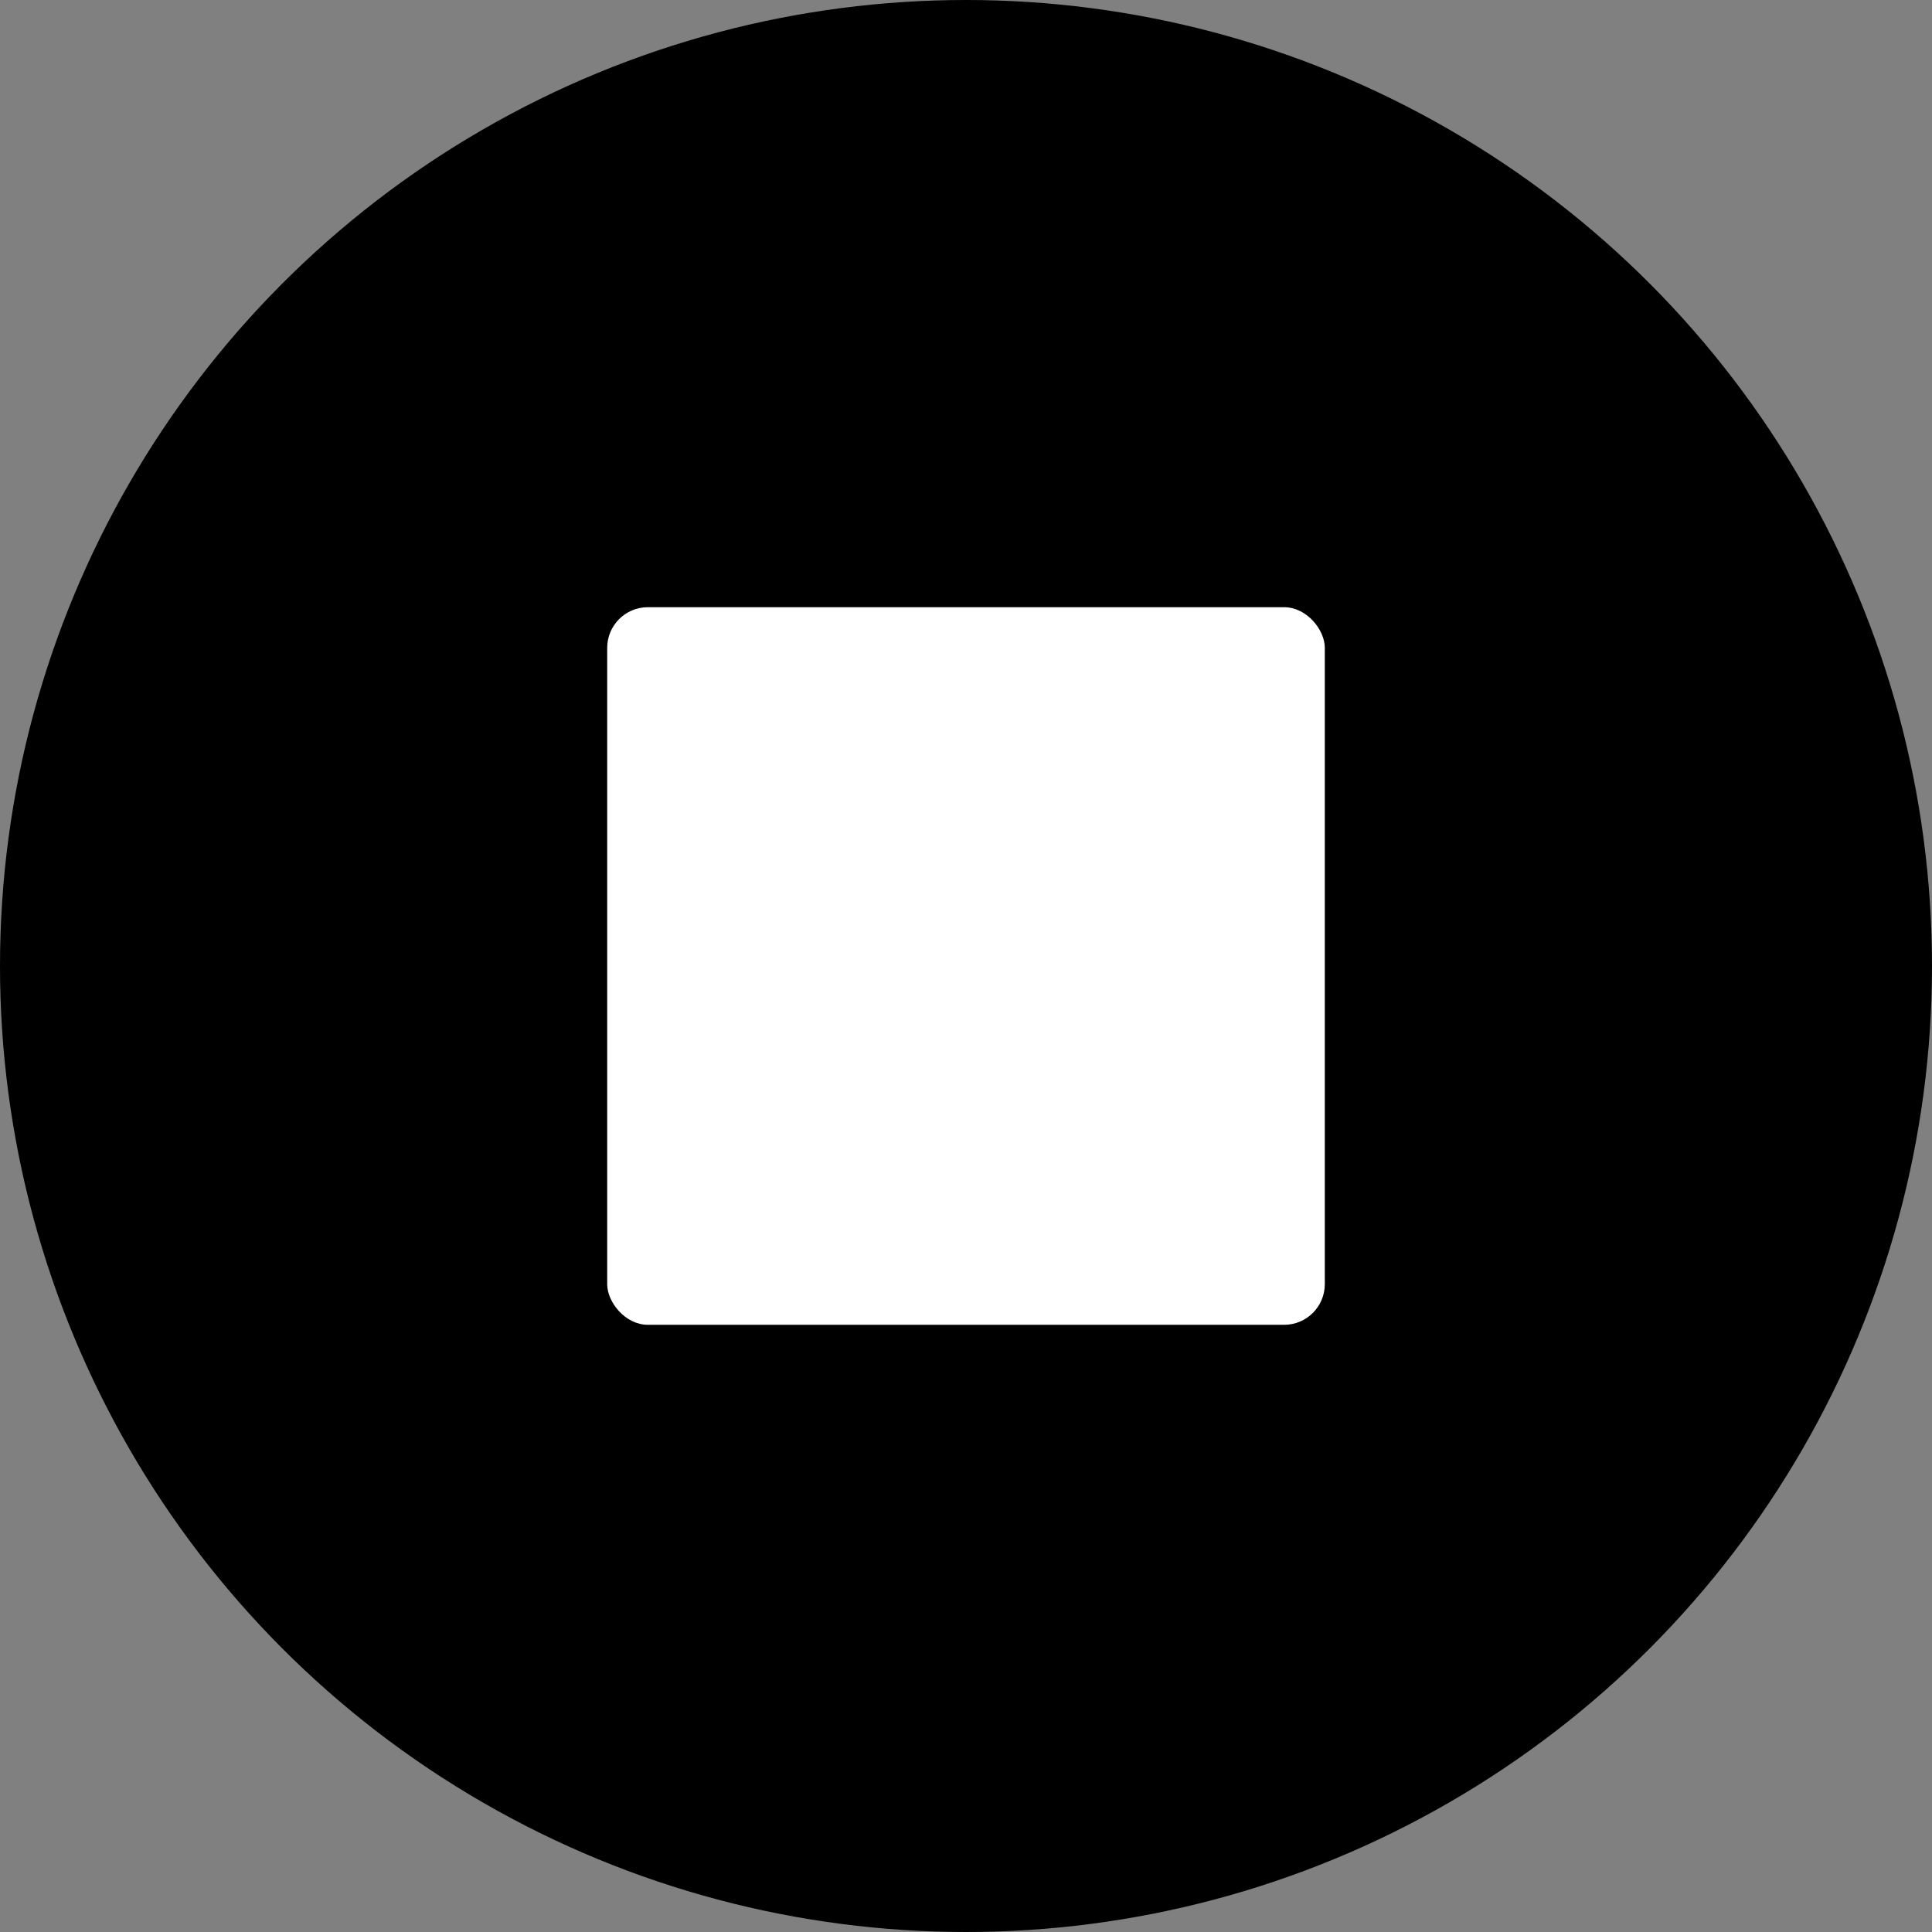 <svg focusable="false" xmlns="http://www.w3.org/2000/svg" width="95" height="95" viewBox="0 0 95 95" class="pzp-ui-icon__svg" version="1.1" xmlns:xlink="http://www.w3.org/1999/xlink">
  <rect x="0" y="0" width="95" height="95" fill="#808080" stroke="none"/>
  <g fill="none" fill-rule="evenodd" stroke="none" stroke-width="1">
    <g transform="translate(-181, -81)">
      <g transform="translate(181, 81)">
        <circle fill="#000000" cx="47.5" cy="47.5" r="47.5"></circle>
        <g fill="#FFFFFF" transform="translate(29.786, 29.786)">
          <rect x="0.071" y="0.071" width="35.286" height="35.286" rx="2"></rect>
        </g>
      </g>
    </g>
  </g>
</svg>
